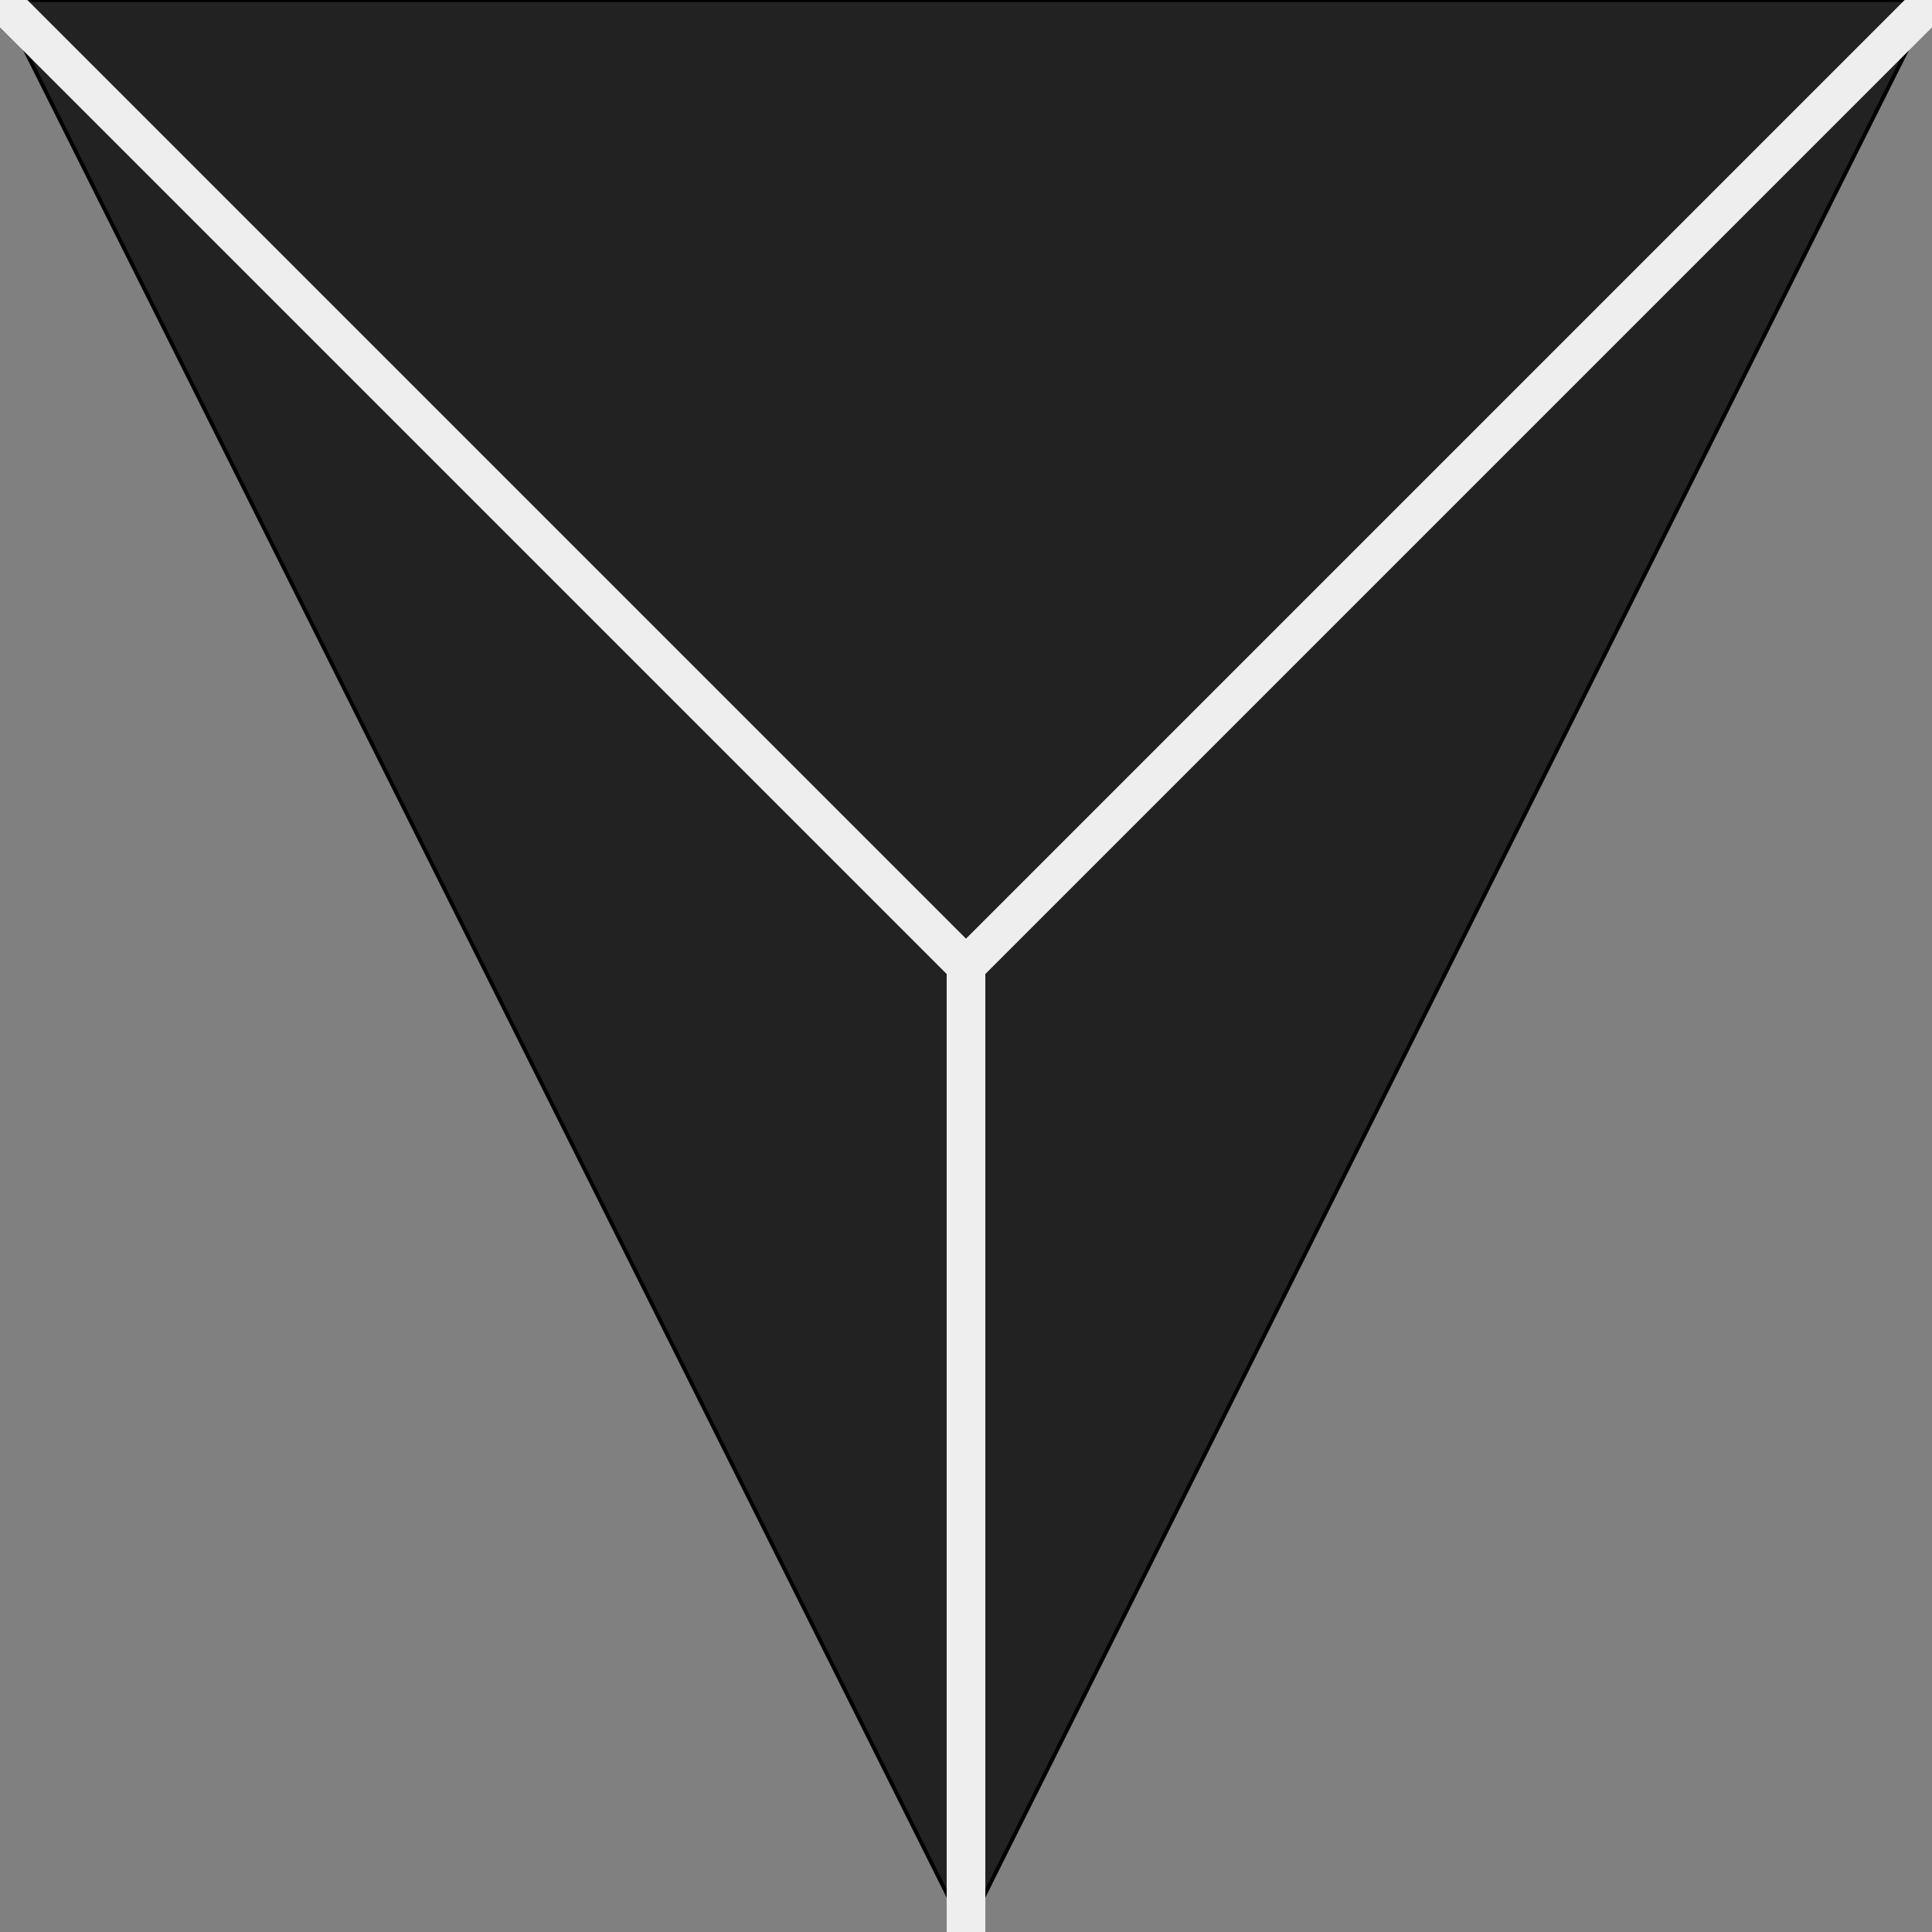 <svg xmlns="http://www.w3.org/2000/svg"
	 width="500px" height="500px"
	 viewBox="0 0 500 500" preserveAspectRatio="xMidYMid meet">
	<rect x="0" y="0" width="500" height="500" fill="#808080" stroke="none"/>
	<polyline points="0, 0, 250, 500, 500, 0, 0, 0"
			  style="fill:#222222; stroke:black"/>
    <line x1="0"   y1="0"   x2="250" y2="250" style="stroke-width: 10; stroke: #EEEEEE" />
    <line x1="250" y1="500" x2="250" y2="250" style="stroke-width: 10; stroke: #EEEEEE" />
    <line x1="500" y1="0"   x2="250" y2="250" style="stroke-width: 10; stroke: #EEEEEE" />
</svg>
